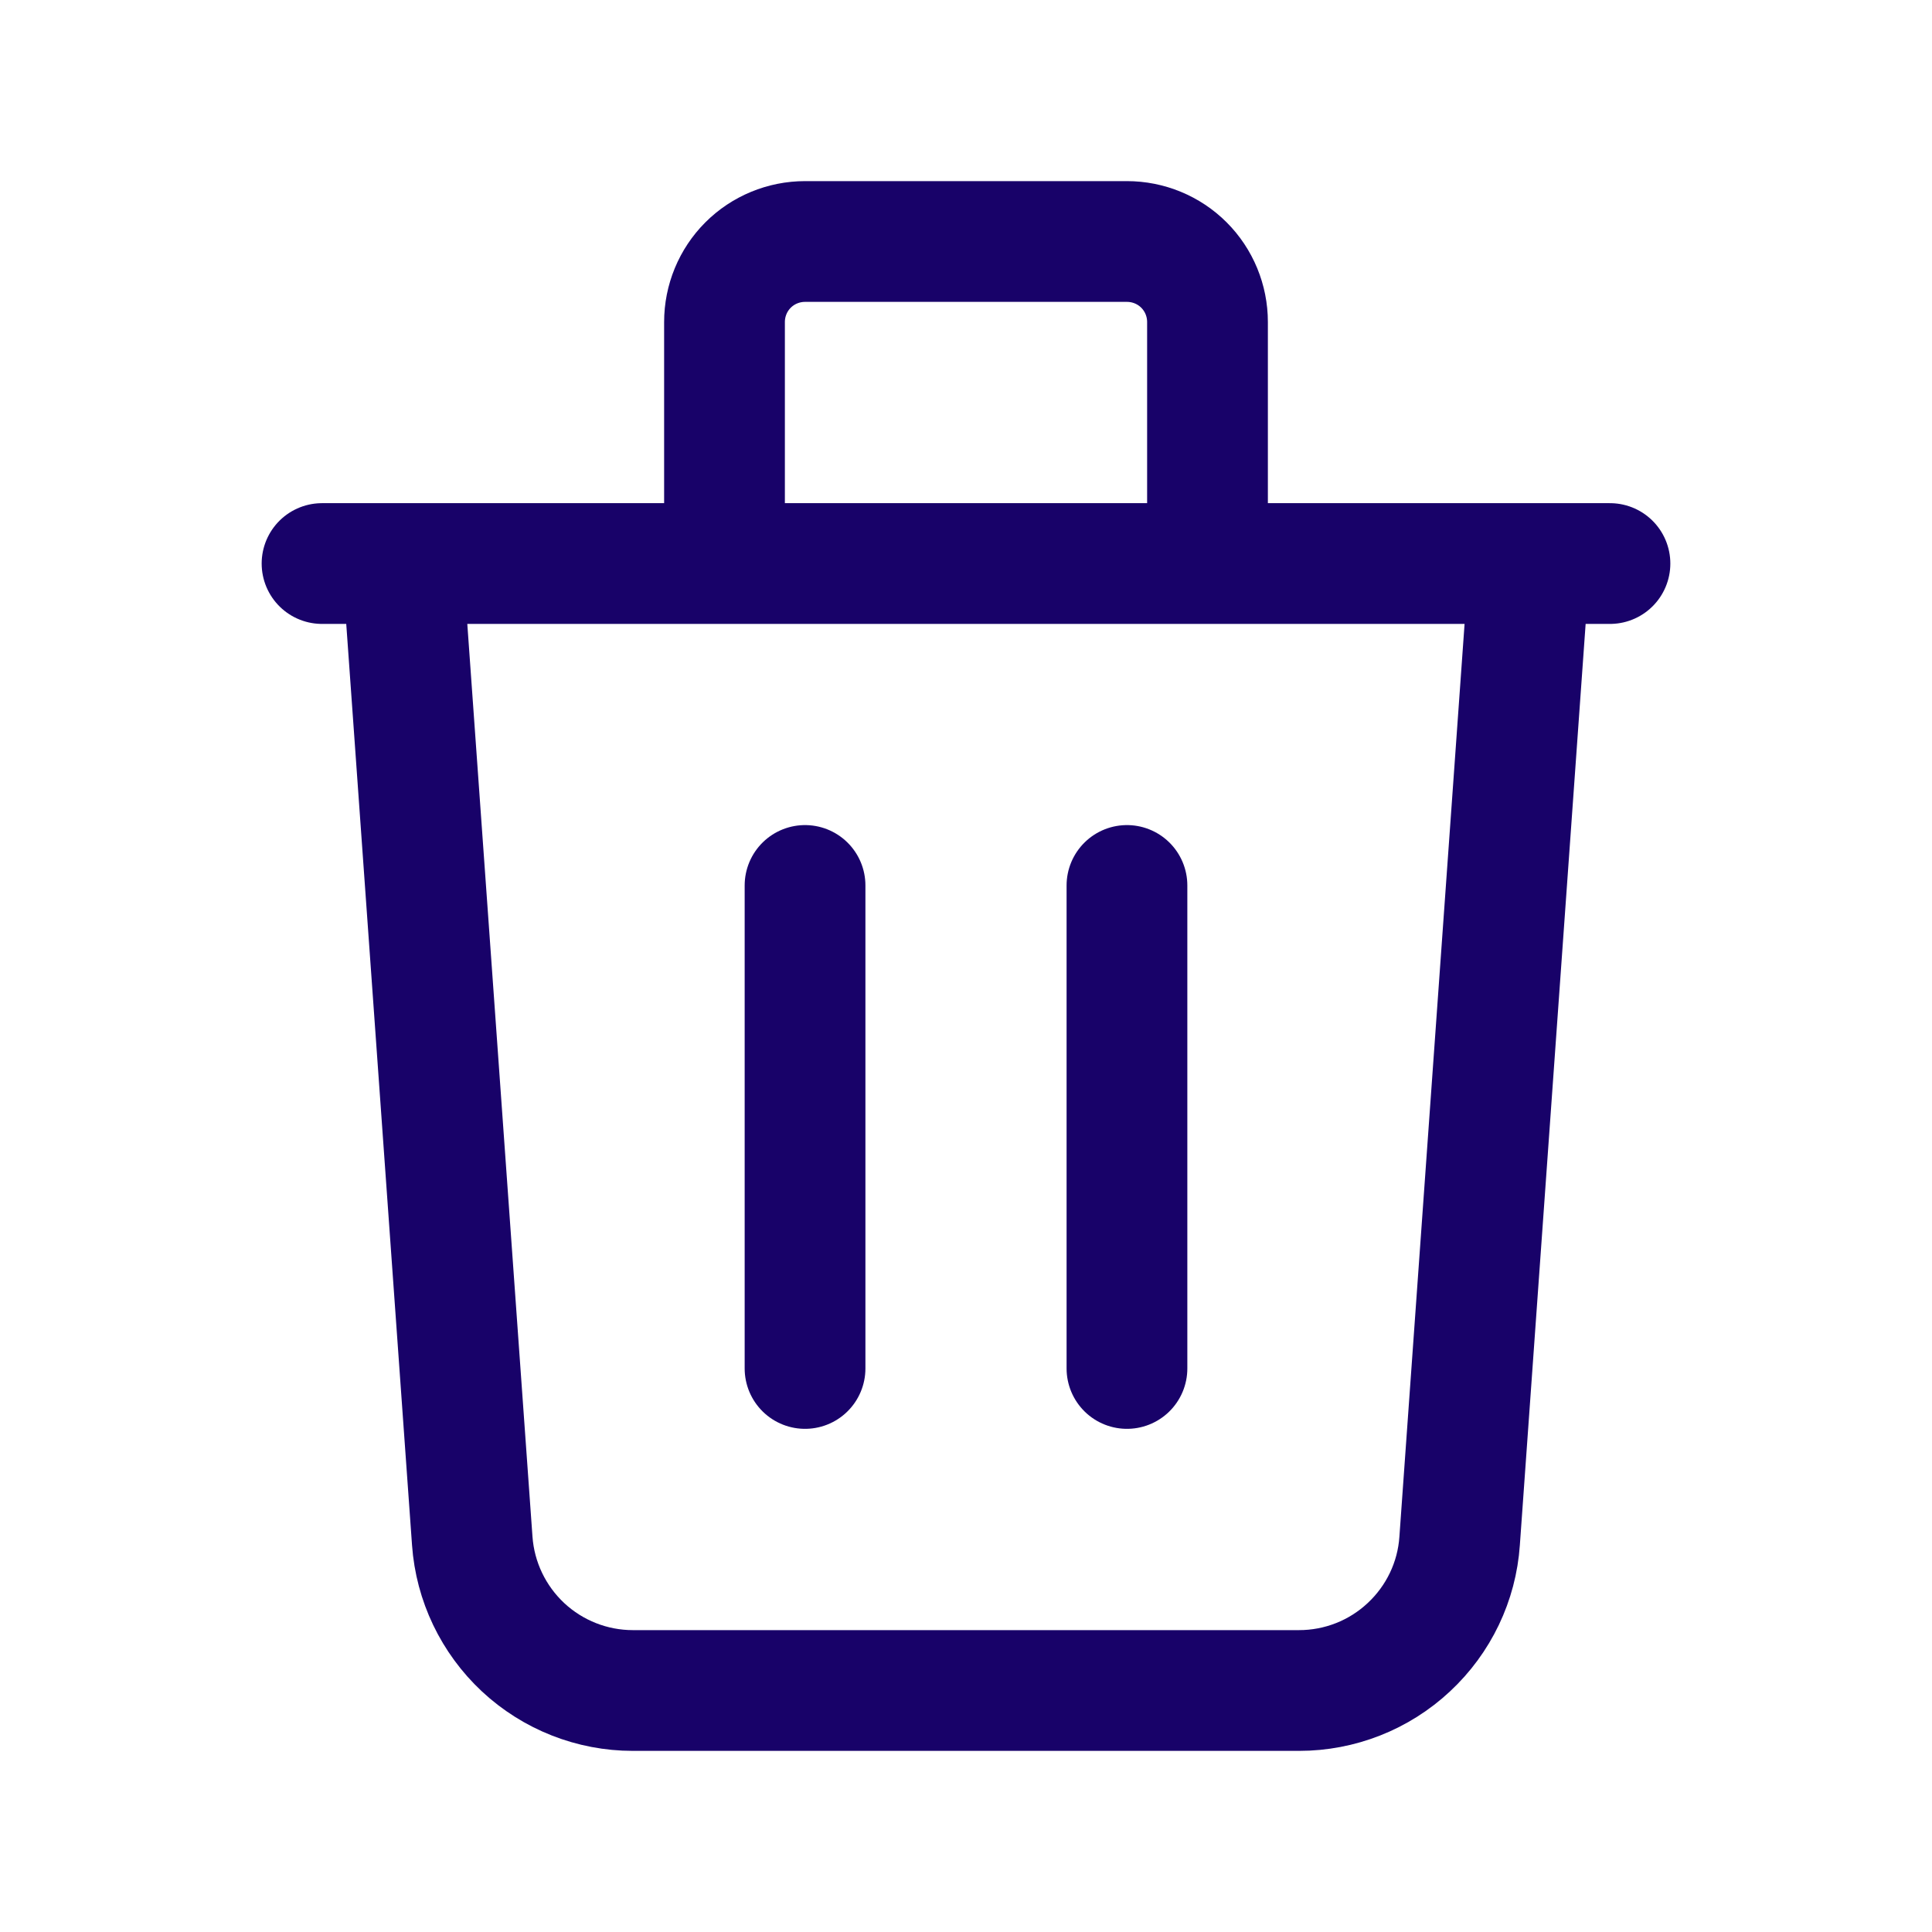 <svg width="16" height="16" viewBox="0 0 16 16" fill="none" xmlns="http://www.w3.org/2000/svg">
<path d="M2.667 4.667H13.333M12.666 4.667L12.088 12.761C12.065 13.098 11.914 13.412 11.667 13.642C11.421 13.872 11.096 14 10.758 14H5.241C4.904 14 4.579 13.872 4.332 13.642C4.086 13.412 3.935 13.098 3.911 12.761L3.333 4.667H12.666ZM6.667 7.333V11.333V7.333ZM9.333 7.333V11.333V7.333ZM10 4.667V2.667C10 2.49 9.93 2.32 9.805 2.195C9.68 2.07 9.51 2 9.333 2H6.667C6.49 2 6.32 2.07 6.195 2.195C6.07 2.32 6 2.49 6 2.667V4.667H10Z" stroke="#180269" stroke-linecap="round" stroke-linejoin="round"/>
</svg>
